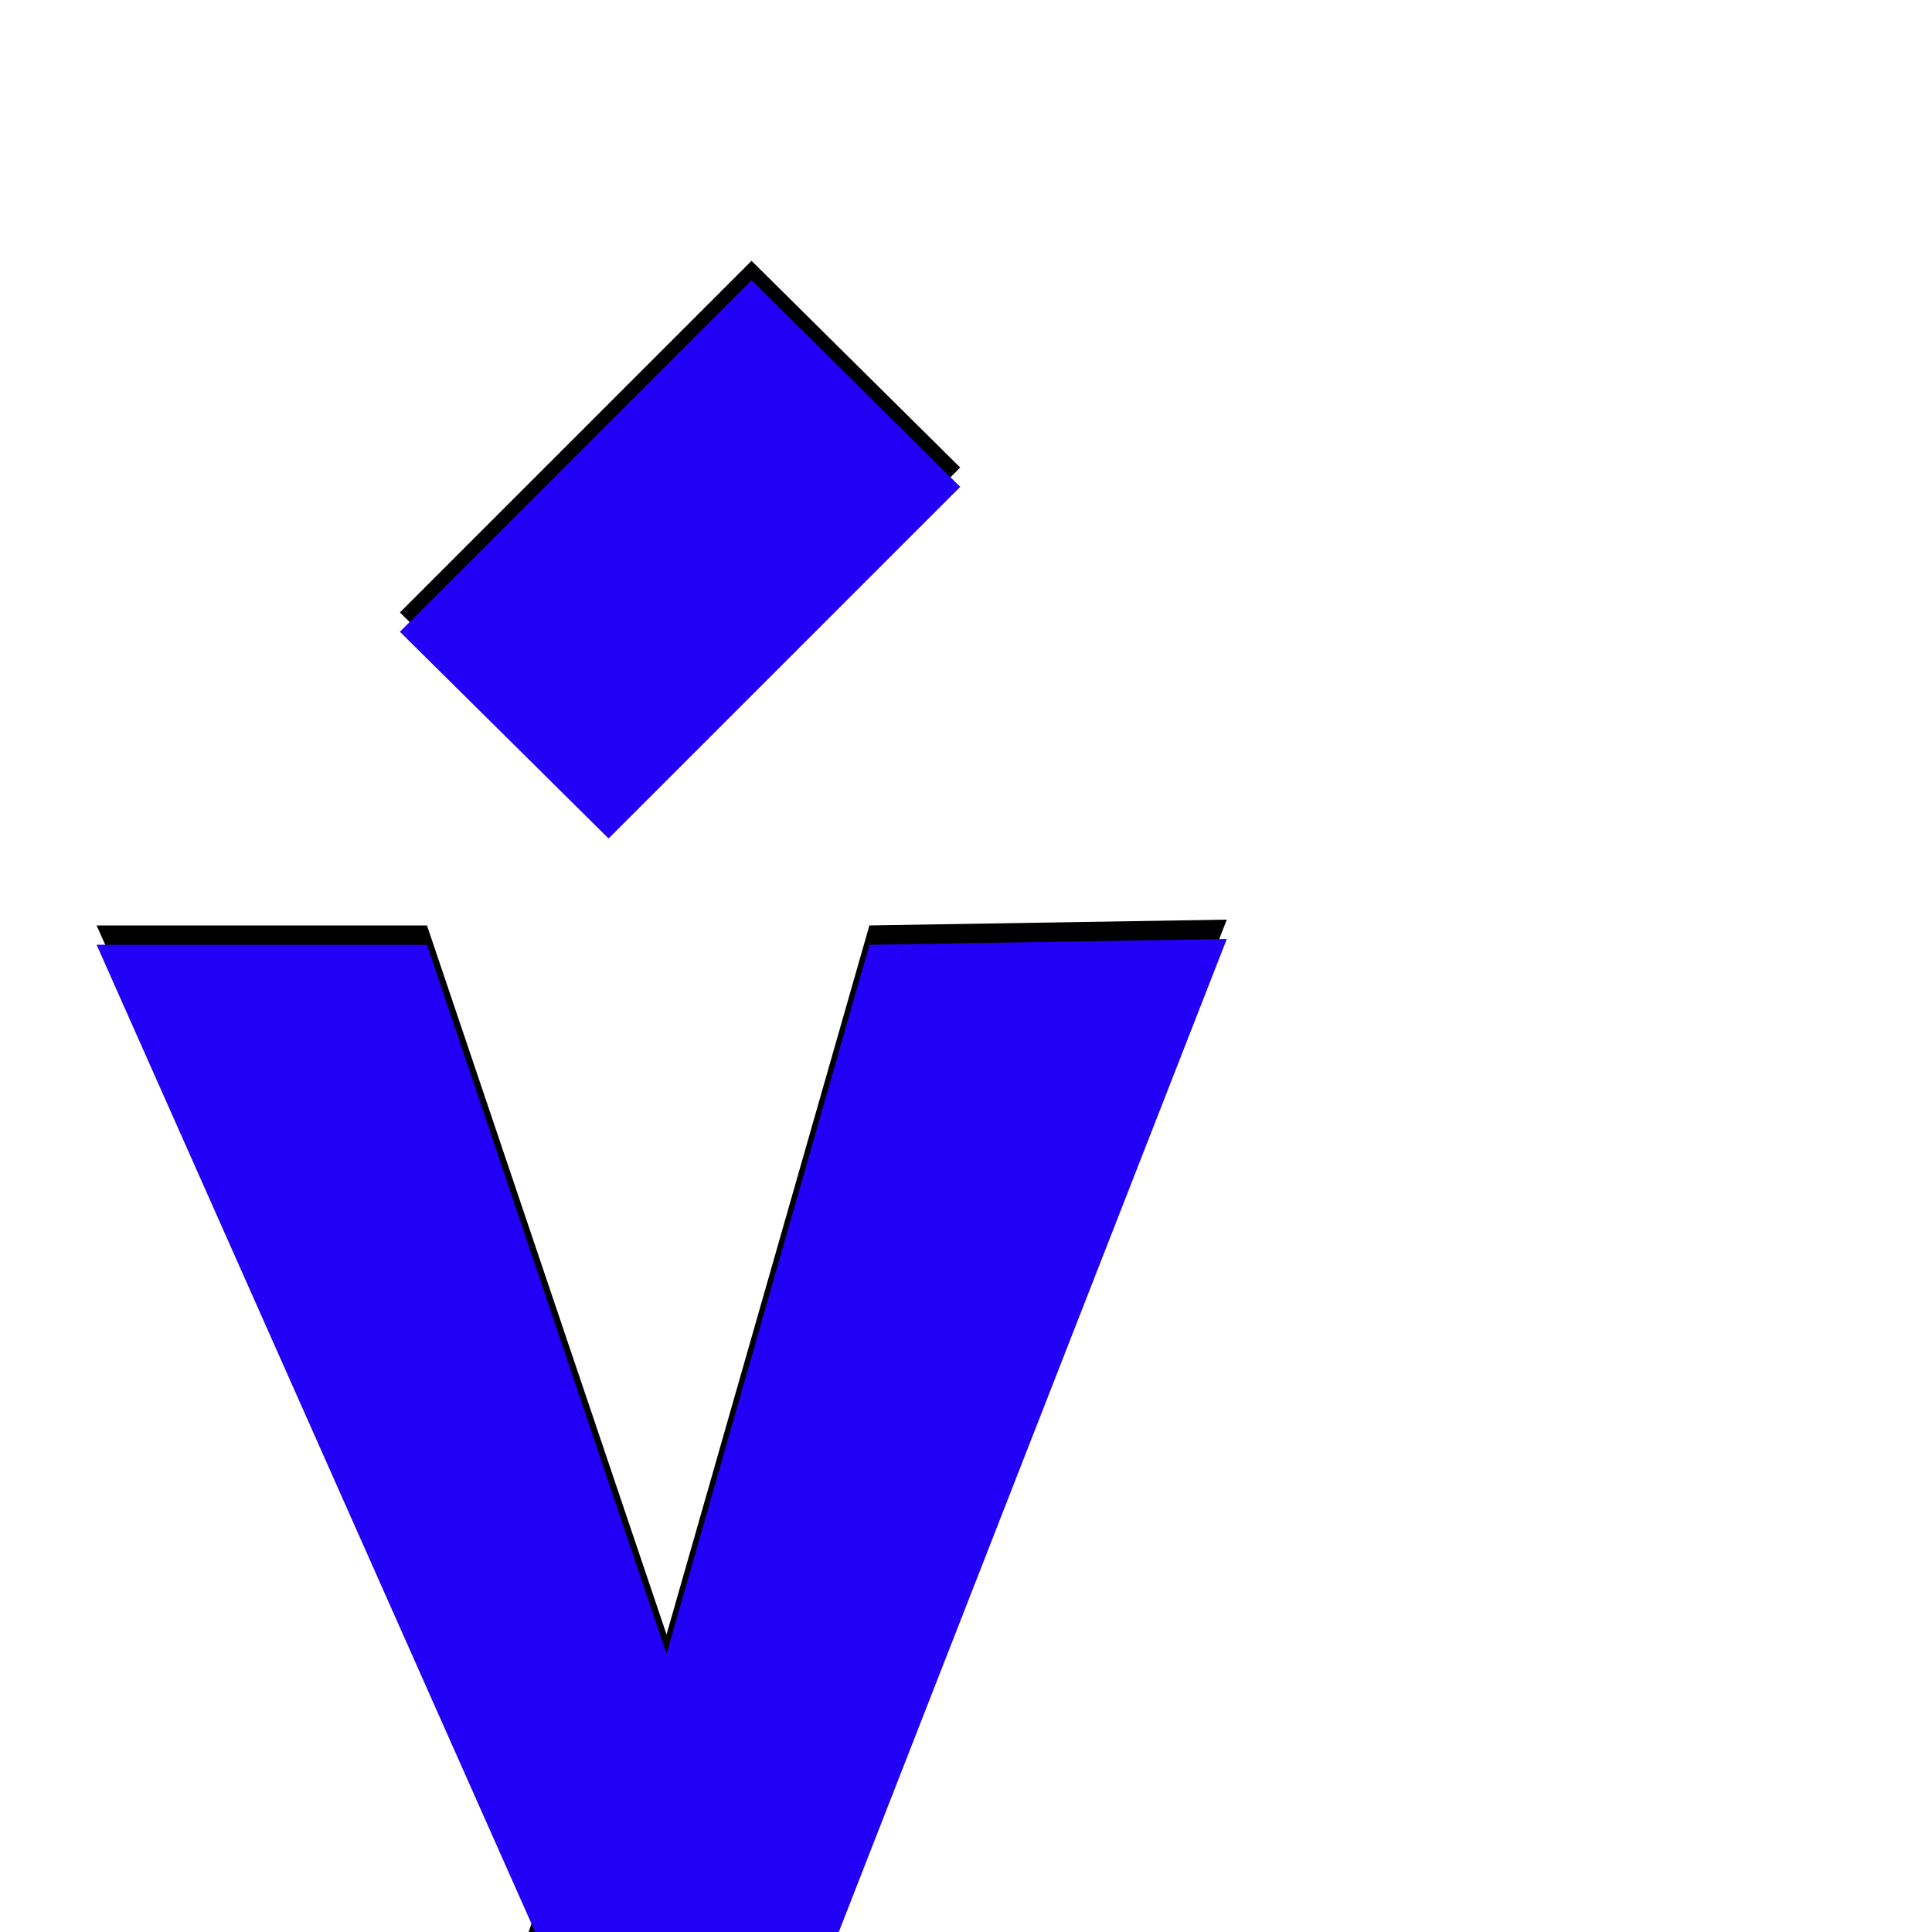 <svg xmlns="http://www.w3.org/2000/svg" viewBox="0 -1000 1000 1000">
	<path fill="#000000" d="M315 -576L207 -683L389 -865L497 -758ZM50 -521H221L345 -154L450 -521L635 -524L356 190L208 194L277 -10Z"/>
	<path fill="#2200f5" d="M315 -566L207 -673L389 -855L497 -748ZM50 -511H221L345 -144L450 -511L635 -514L356 200L208 204L277 0Z"/>
</svg>